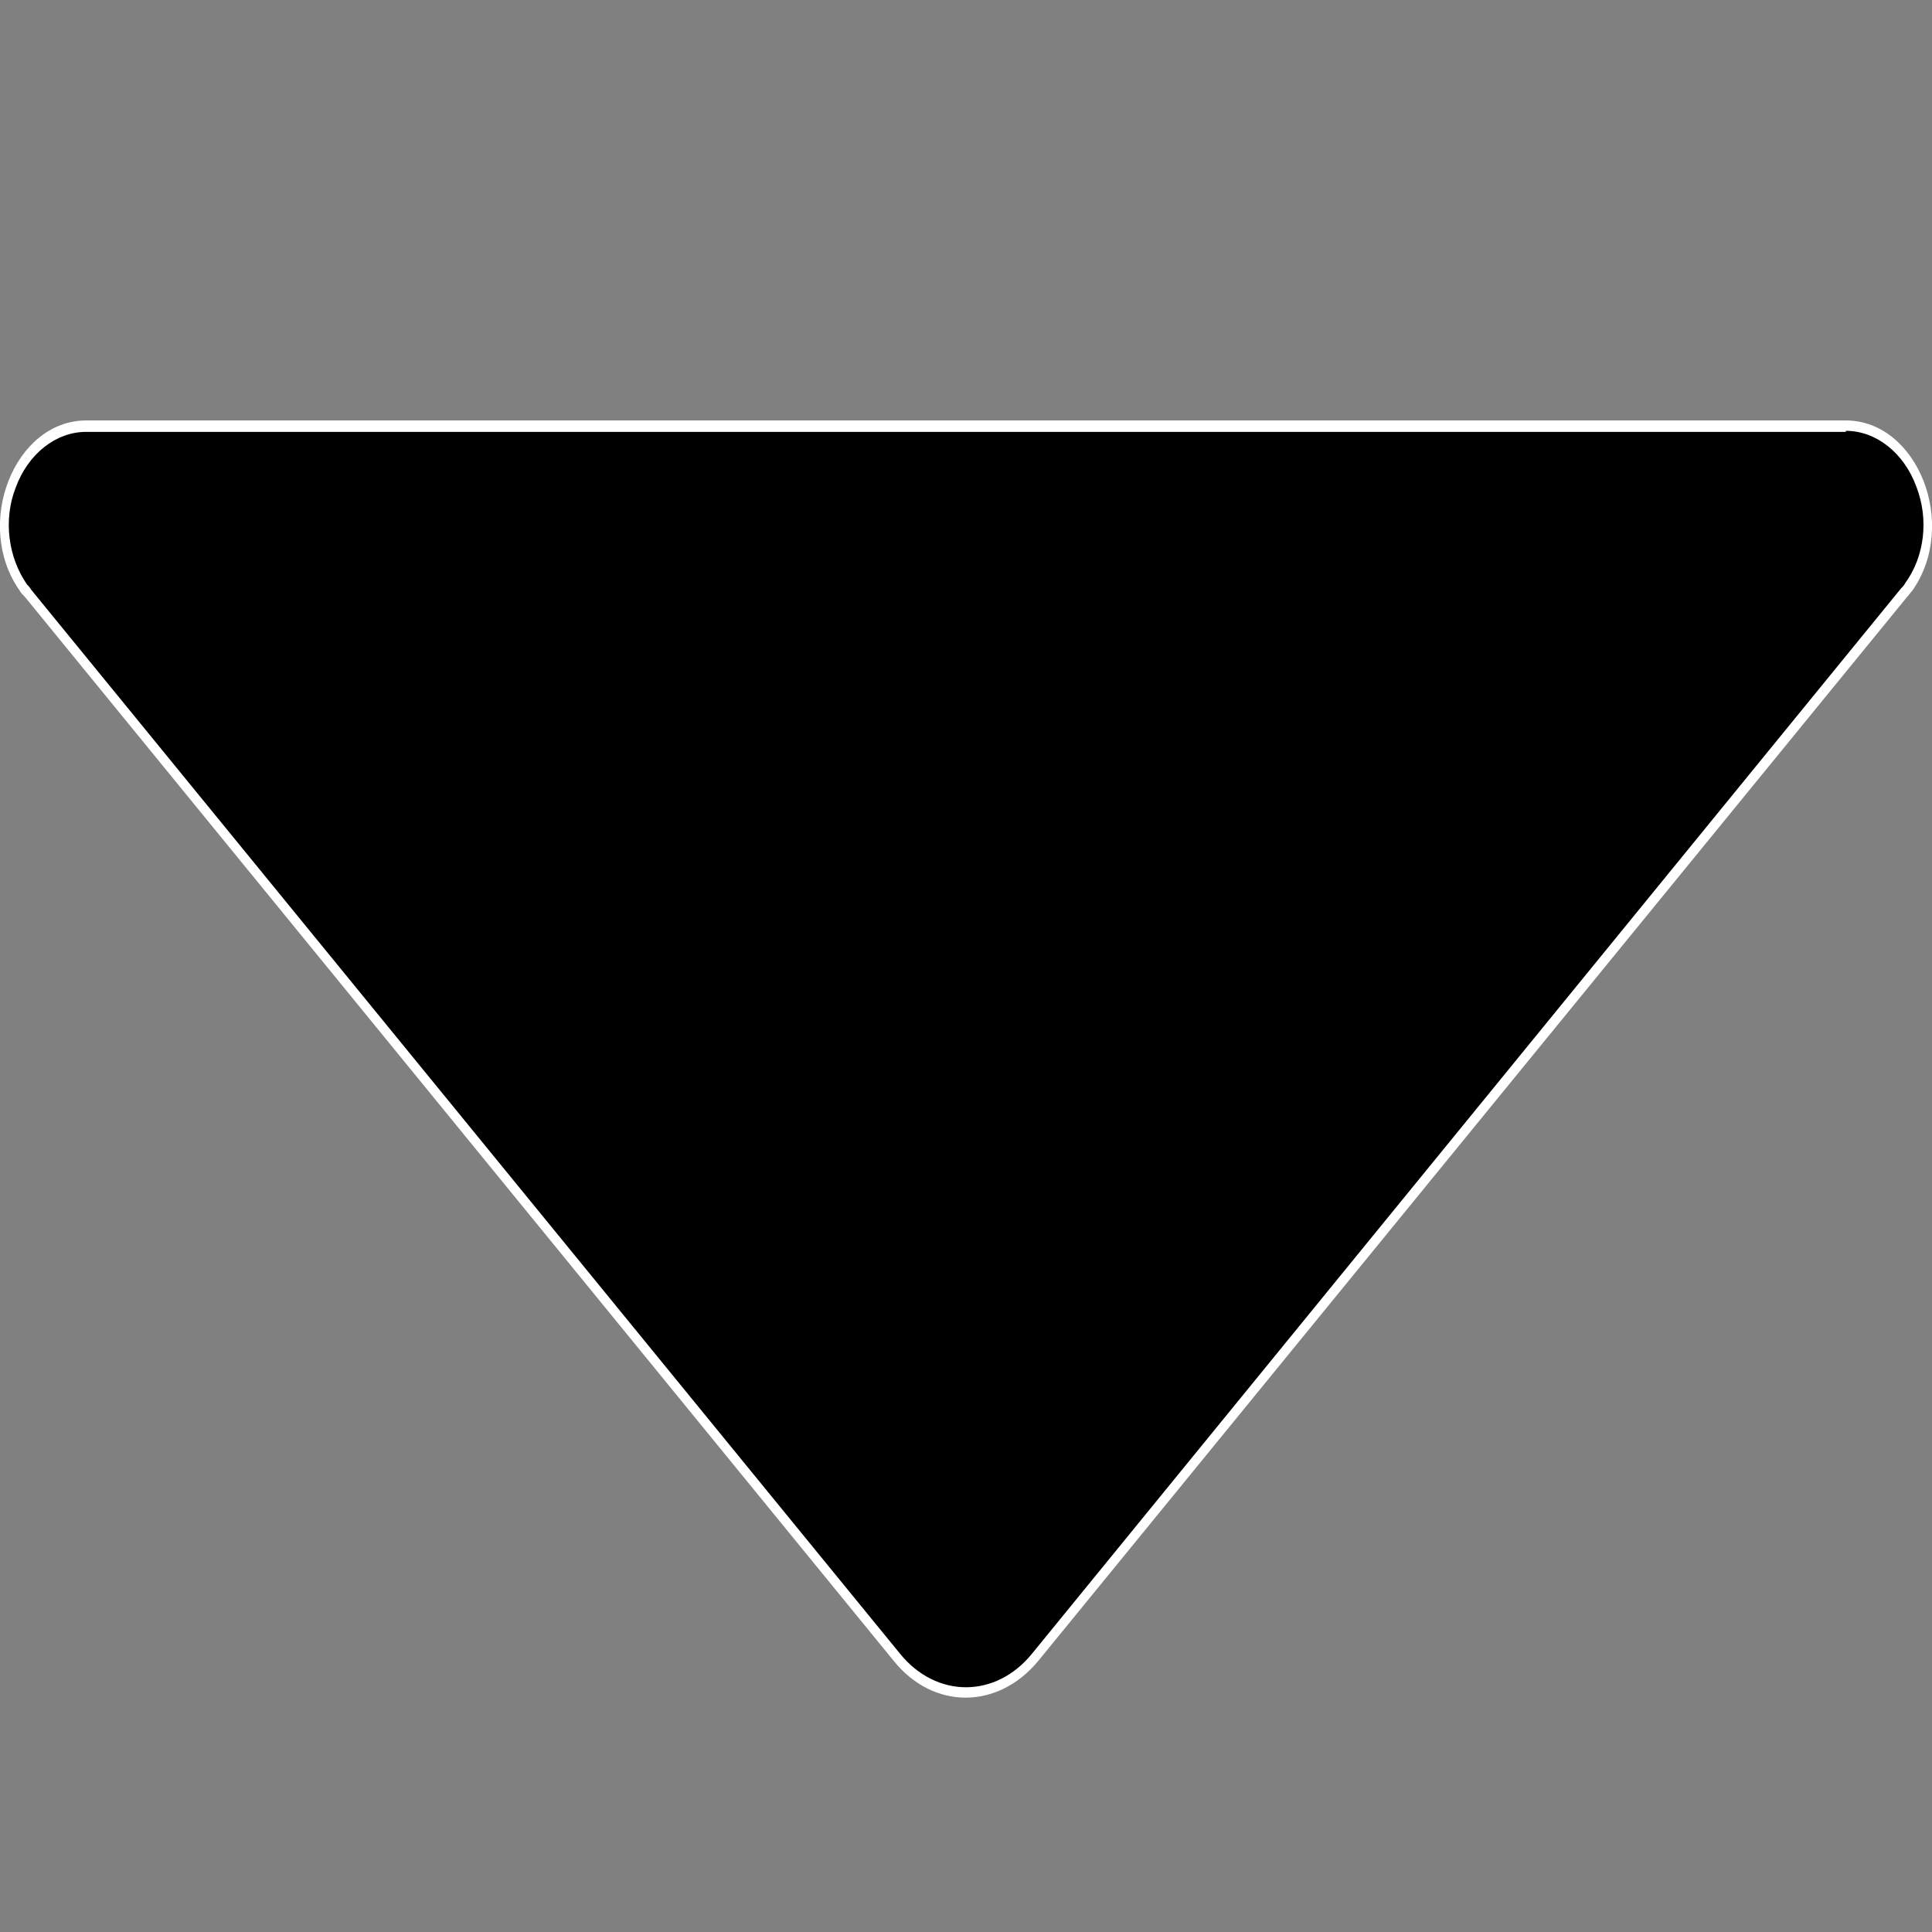 <?xml version="1.0" encoding="utf-8"?>
<!-- Generator: Adobe Illustrator 23.0.4, SVG Export Plug-In . SVG Version: 6.00 Build 0)  -->
<svg version="1.1" id="Calque_1" xmlns="http://www.w3.org/2000/svg" xmlns:xlink="http://www.w3.org/1999/xlink" x="0px" y="0px"
	 viewBox="0 0 186.1 186.1" style="enable-background:new 0 0 186.1 186.1;" xml:space="preserve">
<rect x="0" y="0" width="186.1" height="186.1" fill="#808080" stroke="none"/>
<style type="text/css">
	.st0{fill:#FFFFFF;}
</style>
<title>Fichier 1</title>
<g>
	<g id="Calque_1-2">
		<path d="M93,163c-2.5,0-4.9-1.2-6.6-3.4L2.7,57.1c-0.2-0.2-0.3-0.4-0.4-0.6c-2-2.7-2.4-6.6-1.1-9.8C2.4,43.2,5.2,41,8.3,41h169.5
			c3.1,0,5.9,2.2,7.2,5.7c1.3,3.2,0.8,7.1-1.1,9.8c-0.1,0.2-0.3,0.4-0.4,0.6L99.7,159.7C97.9,161.8,95.5,163,93,163z"/>
		<path class="st0" d="M177.8,41.5c2.9,0,5.6,2.1,6.8,5.4c1.2,3.1,0.8,6.7-1.1,9.3c-0.1,0.2-0.3,0.4-0.4,0.5L99.4,159.3
			c-3.5,4.3-9.2,4.3-12.7,0L3,56.8c-0.1-0.2-0.3-0.4-0.4-0.5c-1.8-2.6-2.3-6.2-1.1-9.3c1.2-3.3,3.9-5.4,6.8-5.4H177.8 M177.8,40.5
			H8.3c-6.9,0-10.9,10-6.4,16.4c0.1,0.2,0.3,0.4,0.5,0.6L86.1,160c3.8,4.7,10,4.7,13.9,0c0,0,0,0,0,0l83.7-102.5
			c0.2-0.2,0.3-0.4,0.5-0.6C188.7,50.5,184.7,40.5,177.8,40.5z"/>
	</g>
</g>
</svg>
